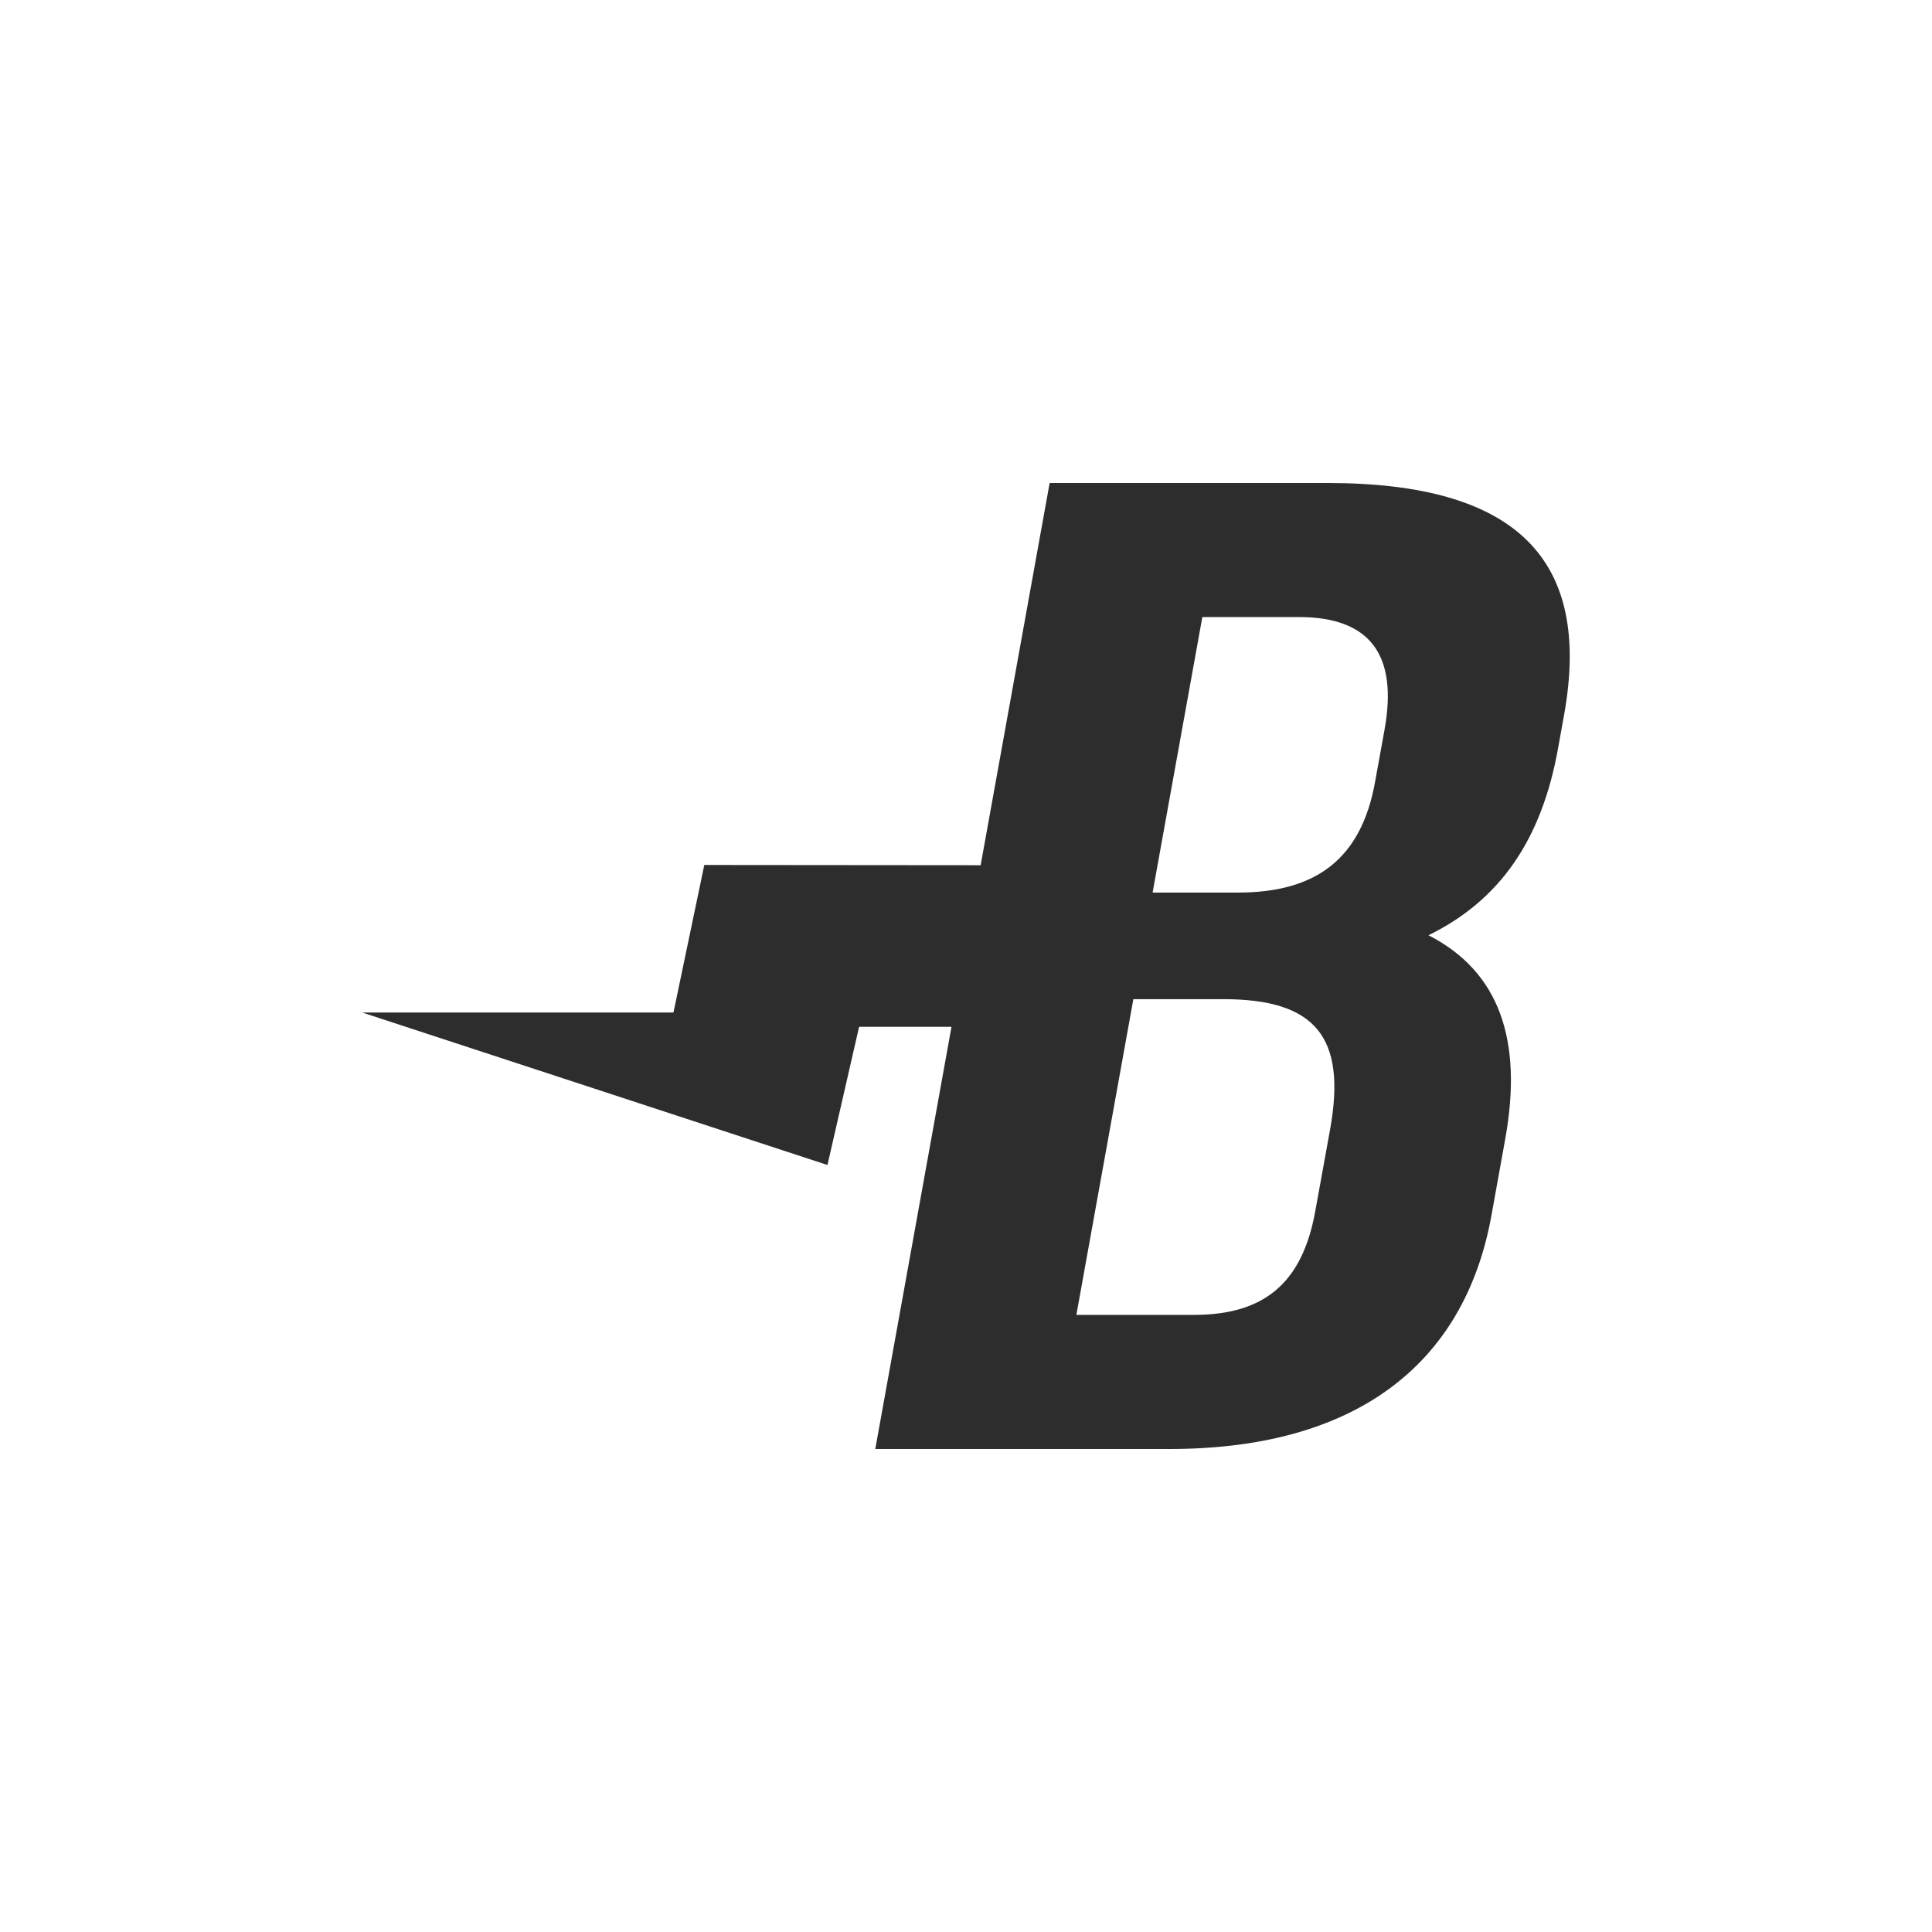 <svg width="24" height="24" viewBox="0 0 24 24" fill="none" xmlns="http://www.w3.org/2000/svg">
<path d="M10.279 14.472L4.5 12.578H8.366L8.749 10.745L12.182 10.748L13.039 6H16.493C18.832 6 19.78 6.941 19.429 8.884L19.354 9.3C19.15 10.432 18.633 11.184 17.745 11.618C18.625 12.068 18.92 12.919 18.699 14.146L18.528 15.095C18.186 16.99 16.792 18 14.529 18H10.873L11.82 12.755H10.672L10.279 14.472ZM14.079 12.412L13.371 16.334H14.83C15.695 16.334 16.176 15.95 16.339 15.044L16.523 14.03C16.732 12.872 16.331 12.412 15.196 12.412H14.079ZM14.936 7.665L14.318 11.088H15.377C16.343 11.088 16.908 10.675 17.081 9.716L17.199 9.066C17.368 8.131 17.018 7.665 16.132 7.665H15.075H14.936Z" fill="#2D2D2D"/>
</svg>
